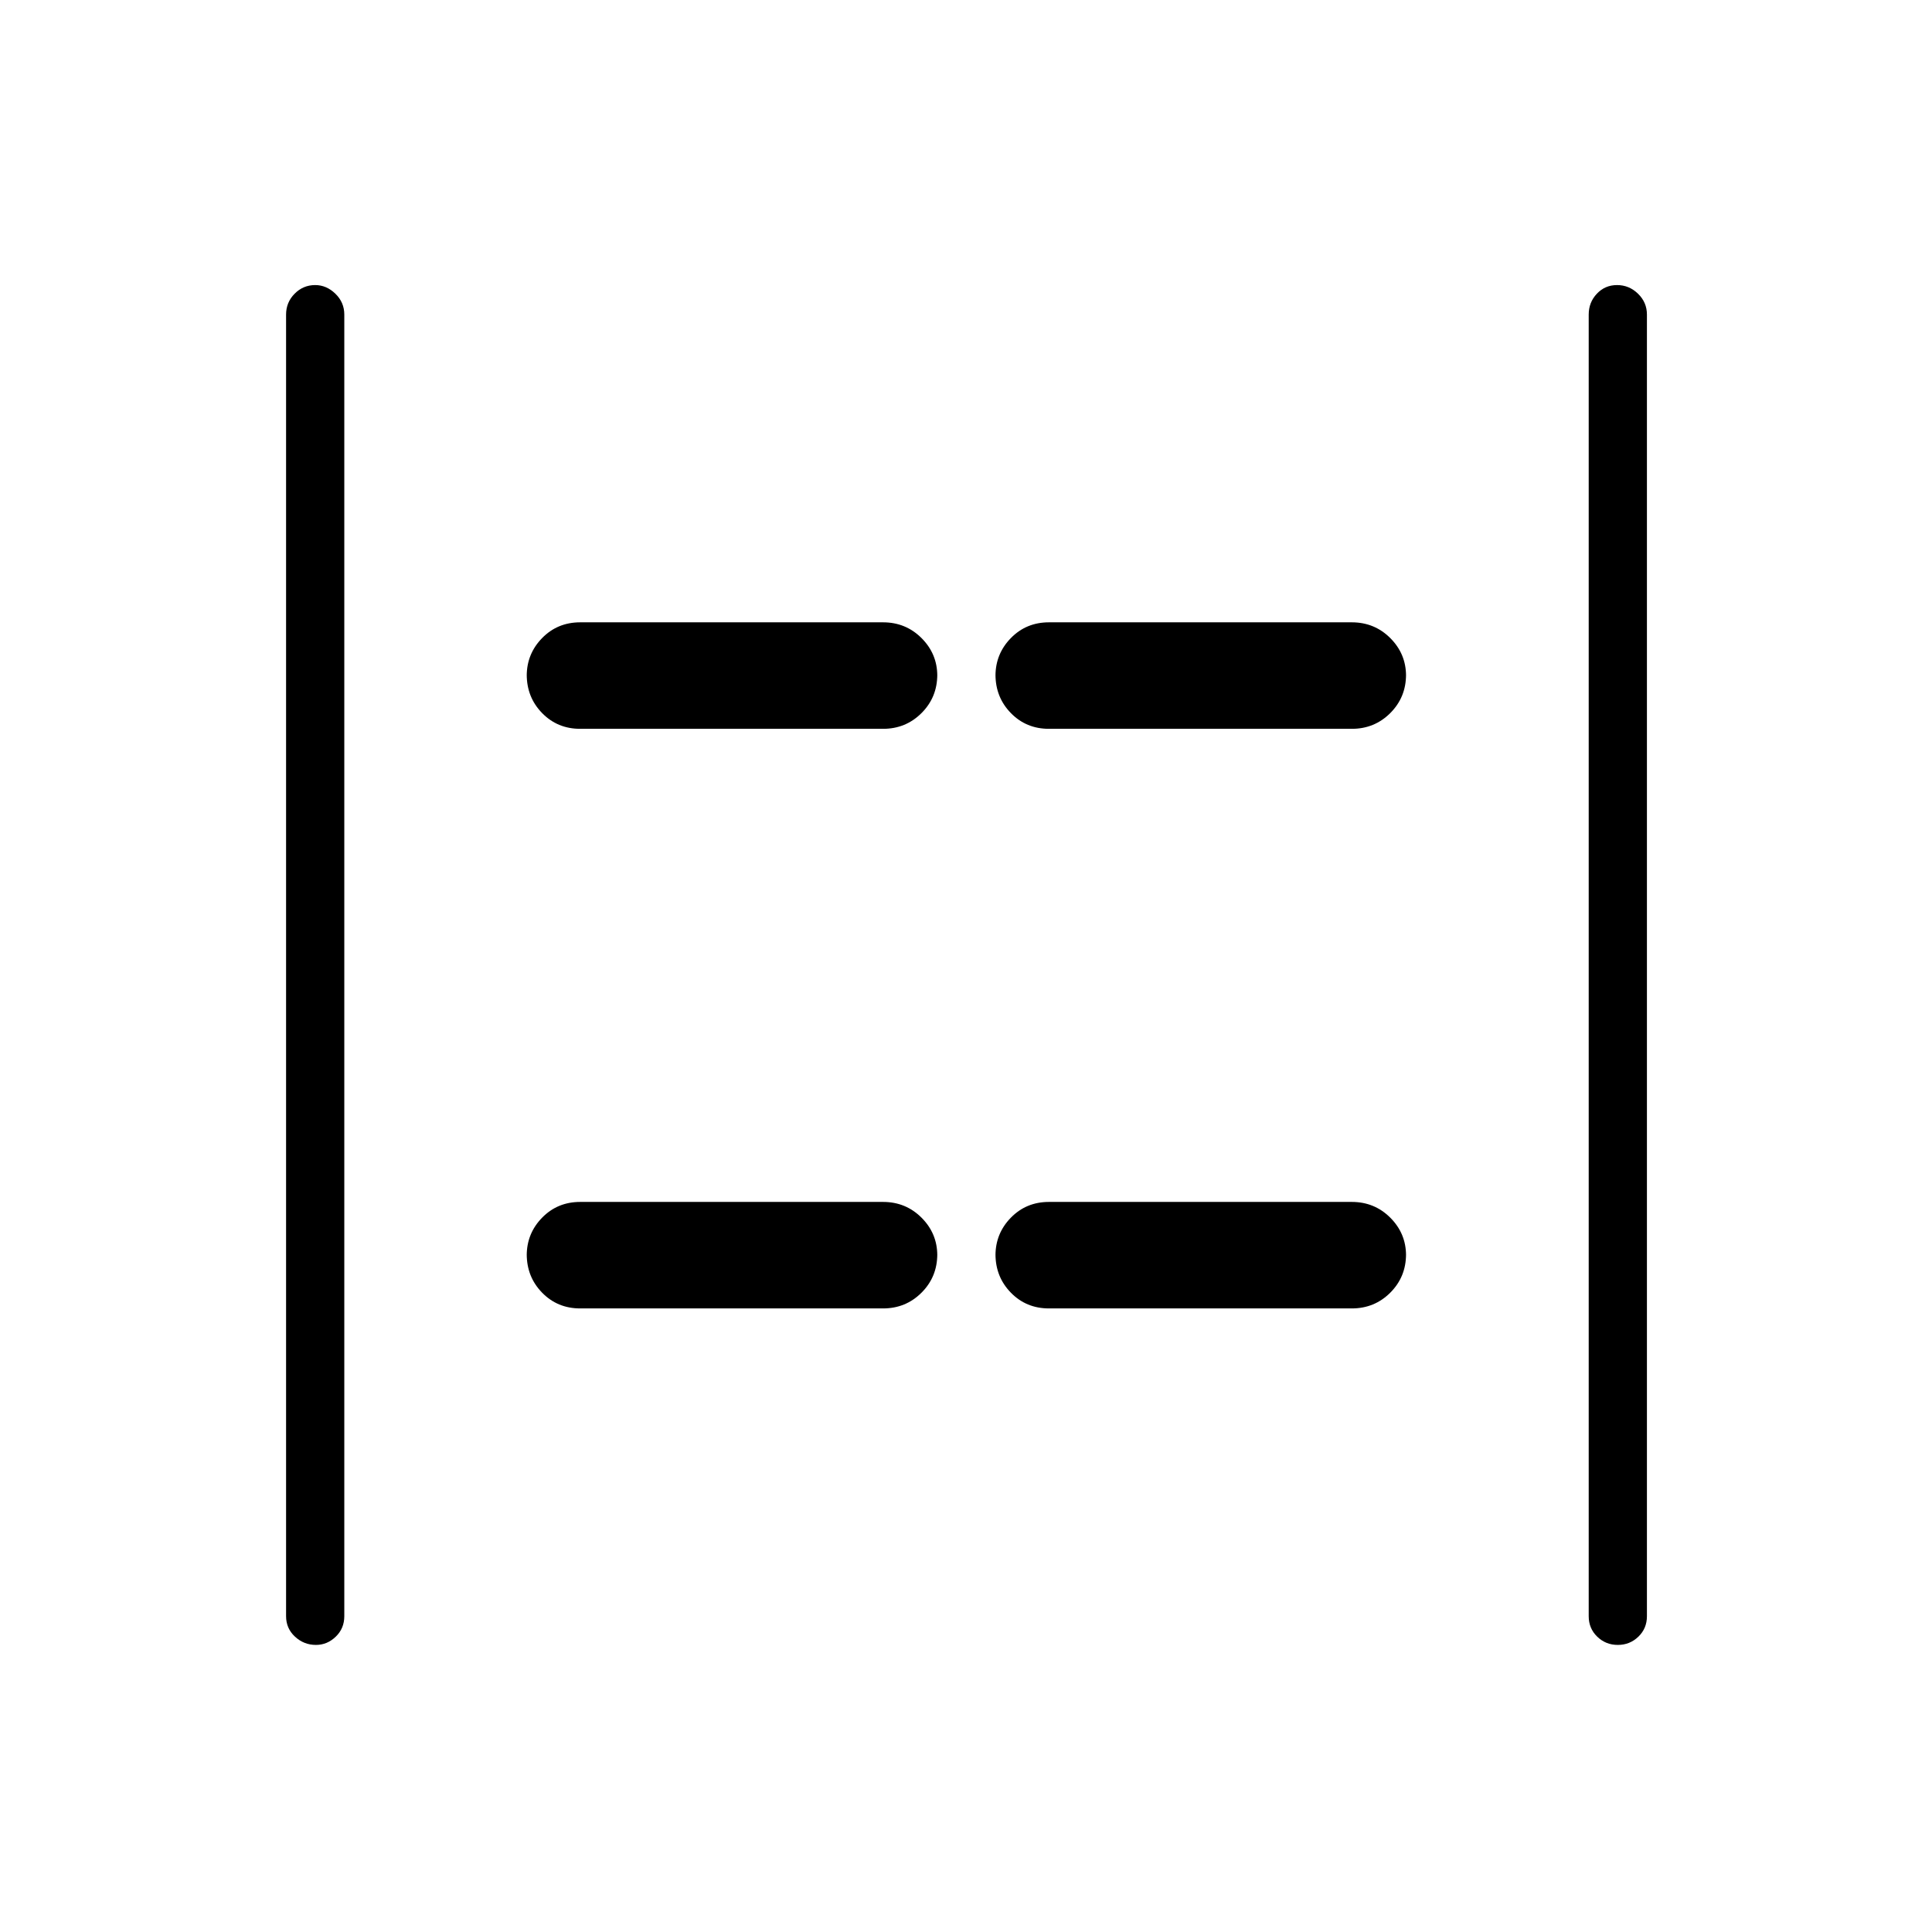 <svg xmlns="http://www.w3.org/2000/svg" height="20" viewBox="0 -960 960 960" width="20"><path d="M803.88-142.65q-6 0-10.23-4.1t-4.23-10.17v-646.77q0-6.07 4.05-10.36 4.05-4.3 10.04-4.3 5.99 0 10.41 4.3 4.43 4.29 4.43 10.36v646.77q0 6.07-4.24 10.17t-10.23 4.1Zm-646.89 0q-5.99 0-10.41-4.1-4.43-4.1-4.43-10.17v-646.77q0-6.07 4.24-10.36 4.24-4.3 10.23-4.3 5.61 0 10.03 4.3 4.43 4.29 4.43 10.36v646.77q0 6.07-4.24 10.17t-9.85 4.1Zm364.24-455.2q-11.3 0-18.94-7.83-7.64-7.83-7.64-19.13v.62q0-10.92 7.64-18.75t18.94-7.83h150.46q11.3 0 19.13 7.83 7.83 7.83 7.83 18.75v-.62q0 11.3-7.83 19.13-7.83 7.83-19.13 7.83H521.23Zm-232.92 0q-11.3 0-18.94-7.83-7.64-7.83-7.64-19.13v.62q0-10.92 7.64-18.75t18.94-7.83h150.46q11.3 0 19.13 7.83 7.83 7.83 7.83 18.75v-.62q0 11.3-7.83 19.13-7.83 7.83-19.13 7.83H288.31Zm232.92 288q-11.3 0-18.94-7.83-7.64-7.83-7.64-19.13v.62q0-10.92 7.64-18.75t18.94-7.83h150.46q11.3 0 19.13 7.83 7.83 7.83 7.83 18.75v-.62q0 11.3-7.83 19.13-7.83 7.83-19.13 7.83H521.23Zm-232.92 0q-11.3 0-18.94-7.83-7.64-7.83-7.64-19.13v.62q0-10.92 7.64-18.75t18.94-7.83h150.46q11.3 0 19.13 7.83 7.83 7.83 7.83 18.75v-.62q0 11.3-7.83 19.13-7.83 7.83-19.13 7.83H288.31Z"/></svg>
